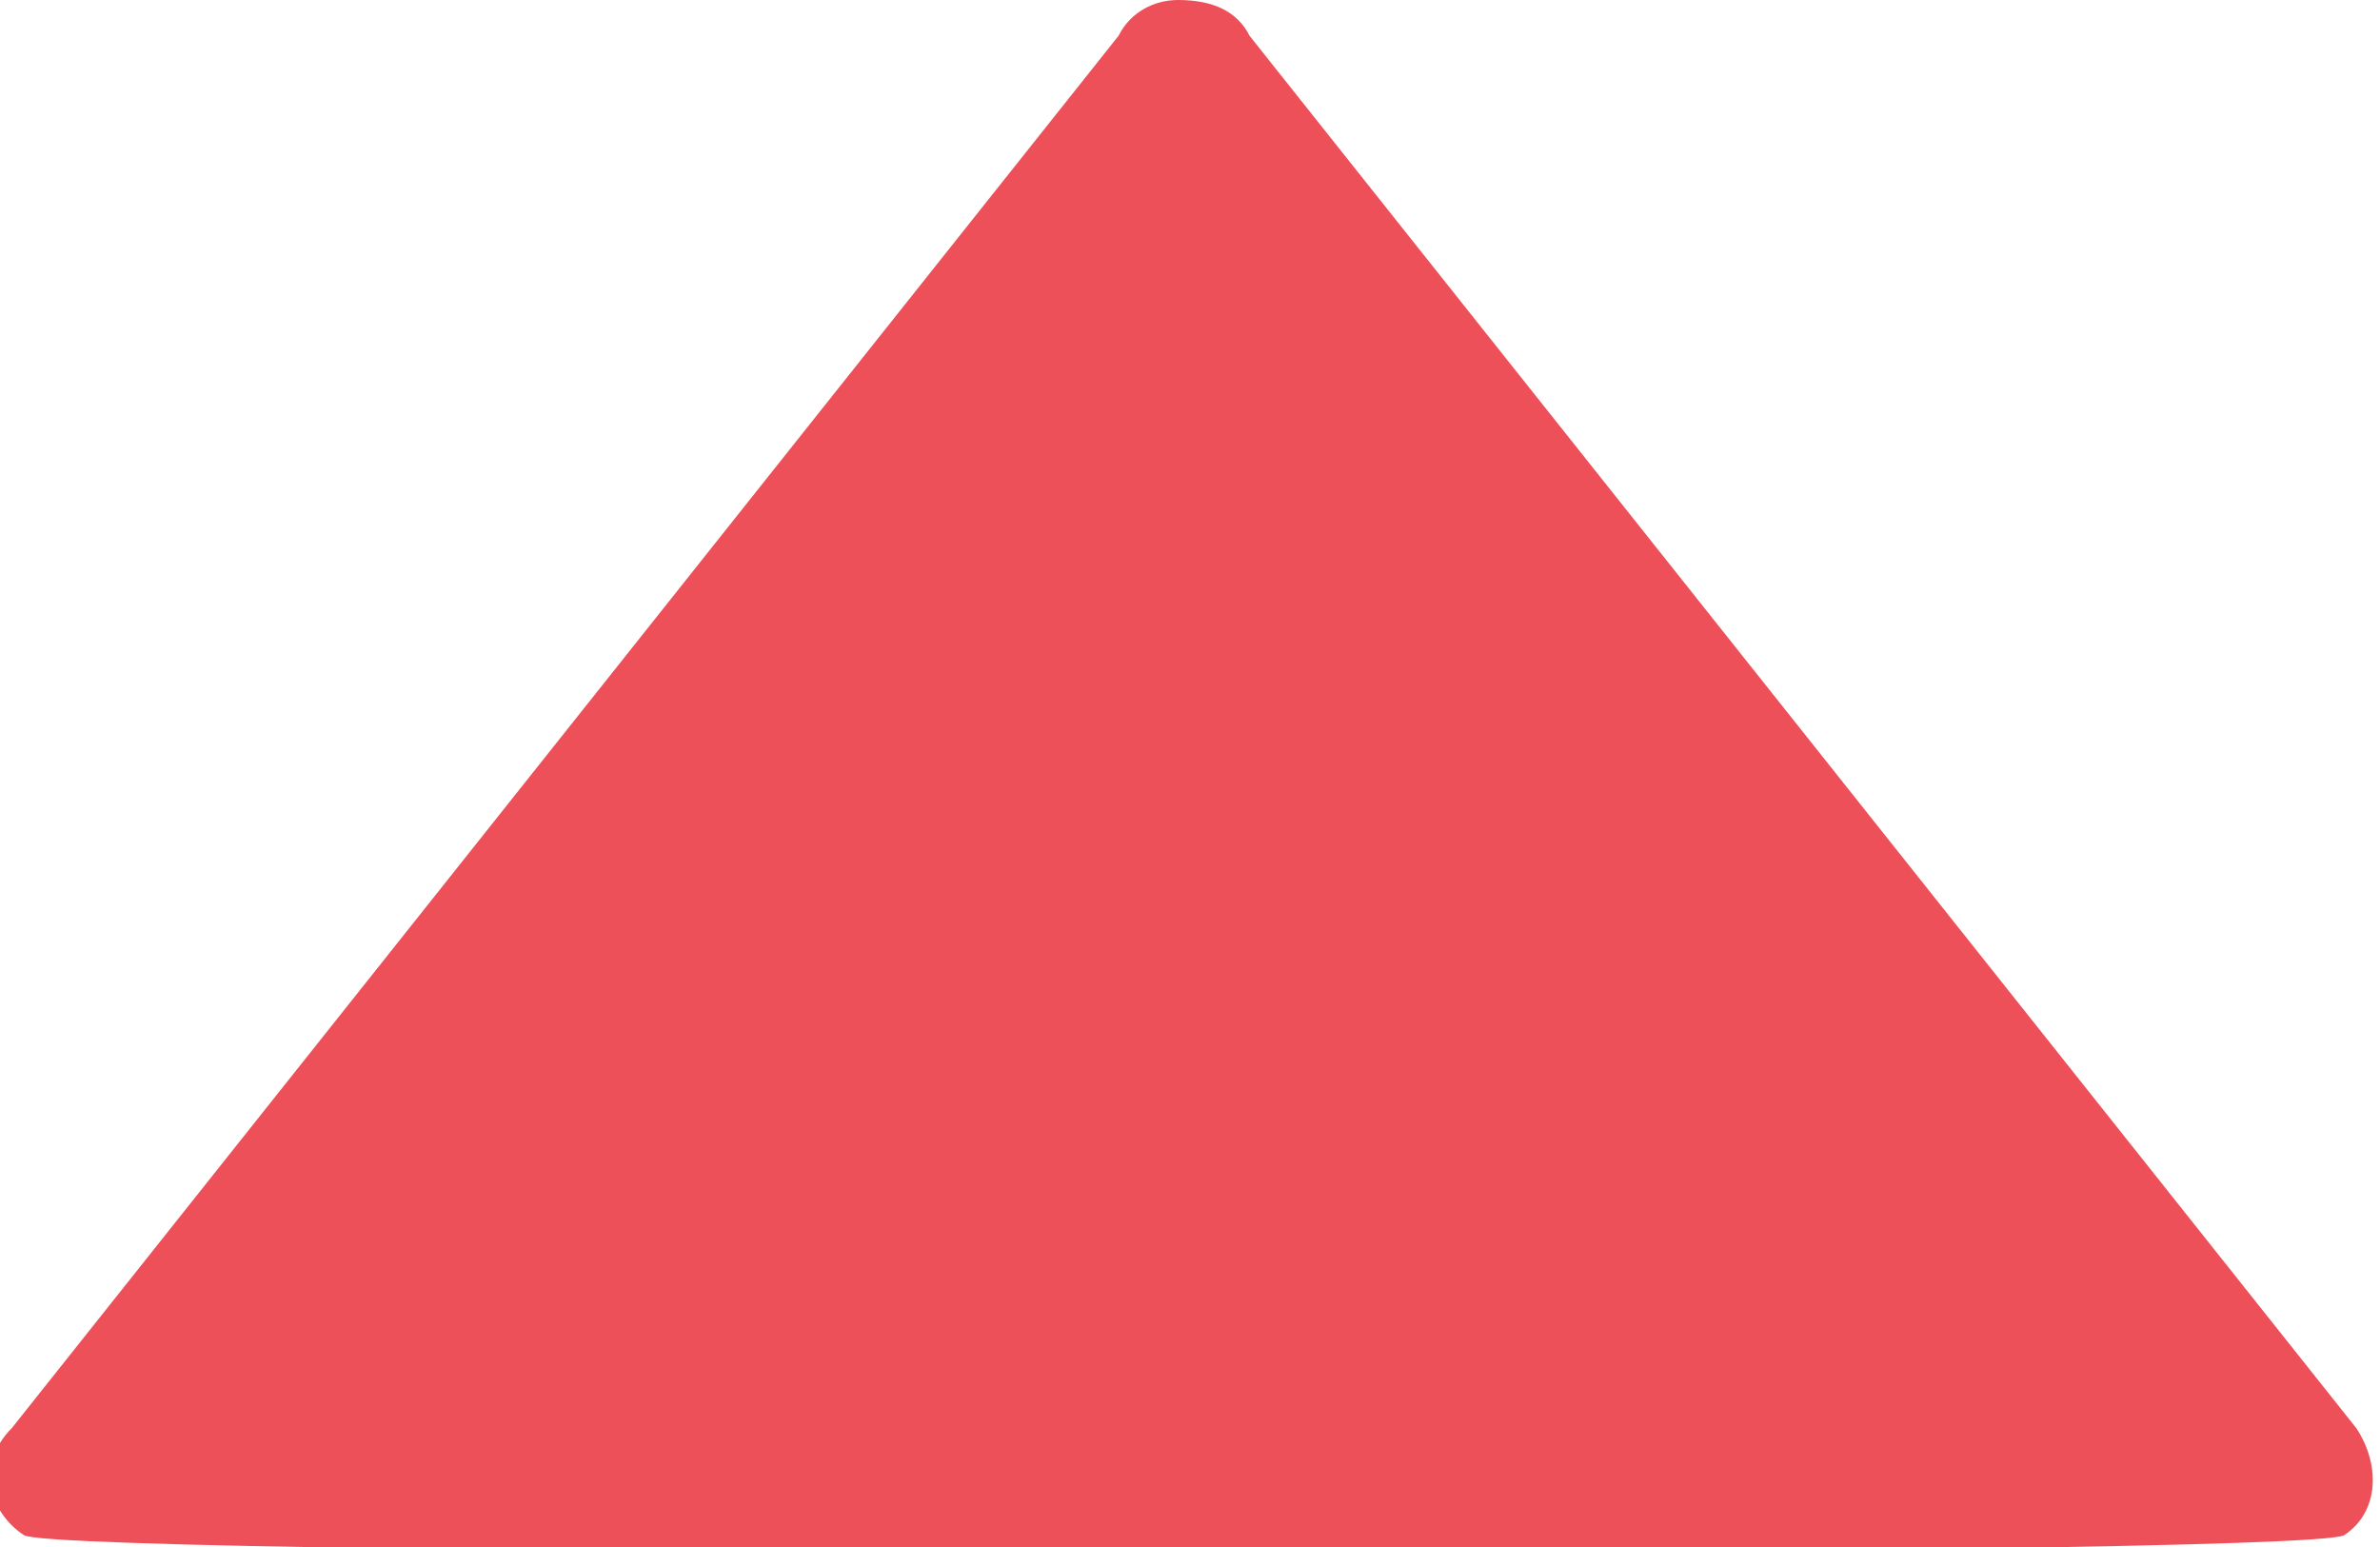 <?xml version="1.0" encoding="utf-8"?>
<!-- Generator: Adobe Illustrator 22.1.0, SVG Export Plug-In . SVG Version: 6.00 Build 0)  -->
<svg version="1.1" id="Layer_1" xmlns="http://www.w3.org/2000/svg" xmlns:xlink="http://www.w3.org/1999/xlink" x="0px" y="0px"
	 viewBox="0 0 20 13" style="enable-background:new 0 0 20 13;" xml:space="preserve">
<style type="text/css">
	.st0{fill:#EE505A;}
</style>
<title>60C62AF3-120A-47E7-BB75-770DB877C99A</title>
<desc>Created with sketchtool.</desc>
<g id="HUB-AND-CONTENT-PAGES">
	<g id="large_x2F_hub_x2F_EN-default" transform="translate(-1179, -4428)">
		<g id="business-of-doing-good-" transform="translate(-707, 3169)">
			<g id="questions" transform="translate(941, 1259)">
				<path id="accordion-arrow" class="st0" d="M955.5,0.3l9.3,11.7c0.2,0.3,0.2,0.7-0.1,0.9c-0.3,0.2-19.2,0.2-19.5,0
					c-0.3-0.2-0.4-0.6-0.1-0.9l9.3-11.7c0.1-0.2,0.3-0.3,0.5-0.3C955.2,0,955.4,0.1,955.5,0.3z"/>
			</g>
		</g>
	</g>
</g>
</svg>
